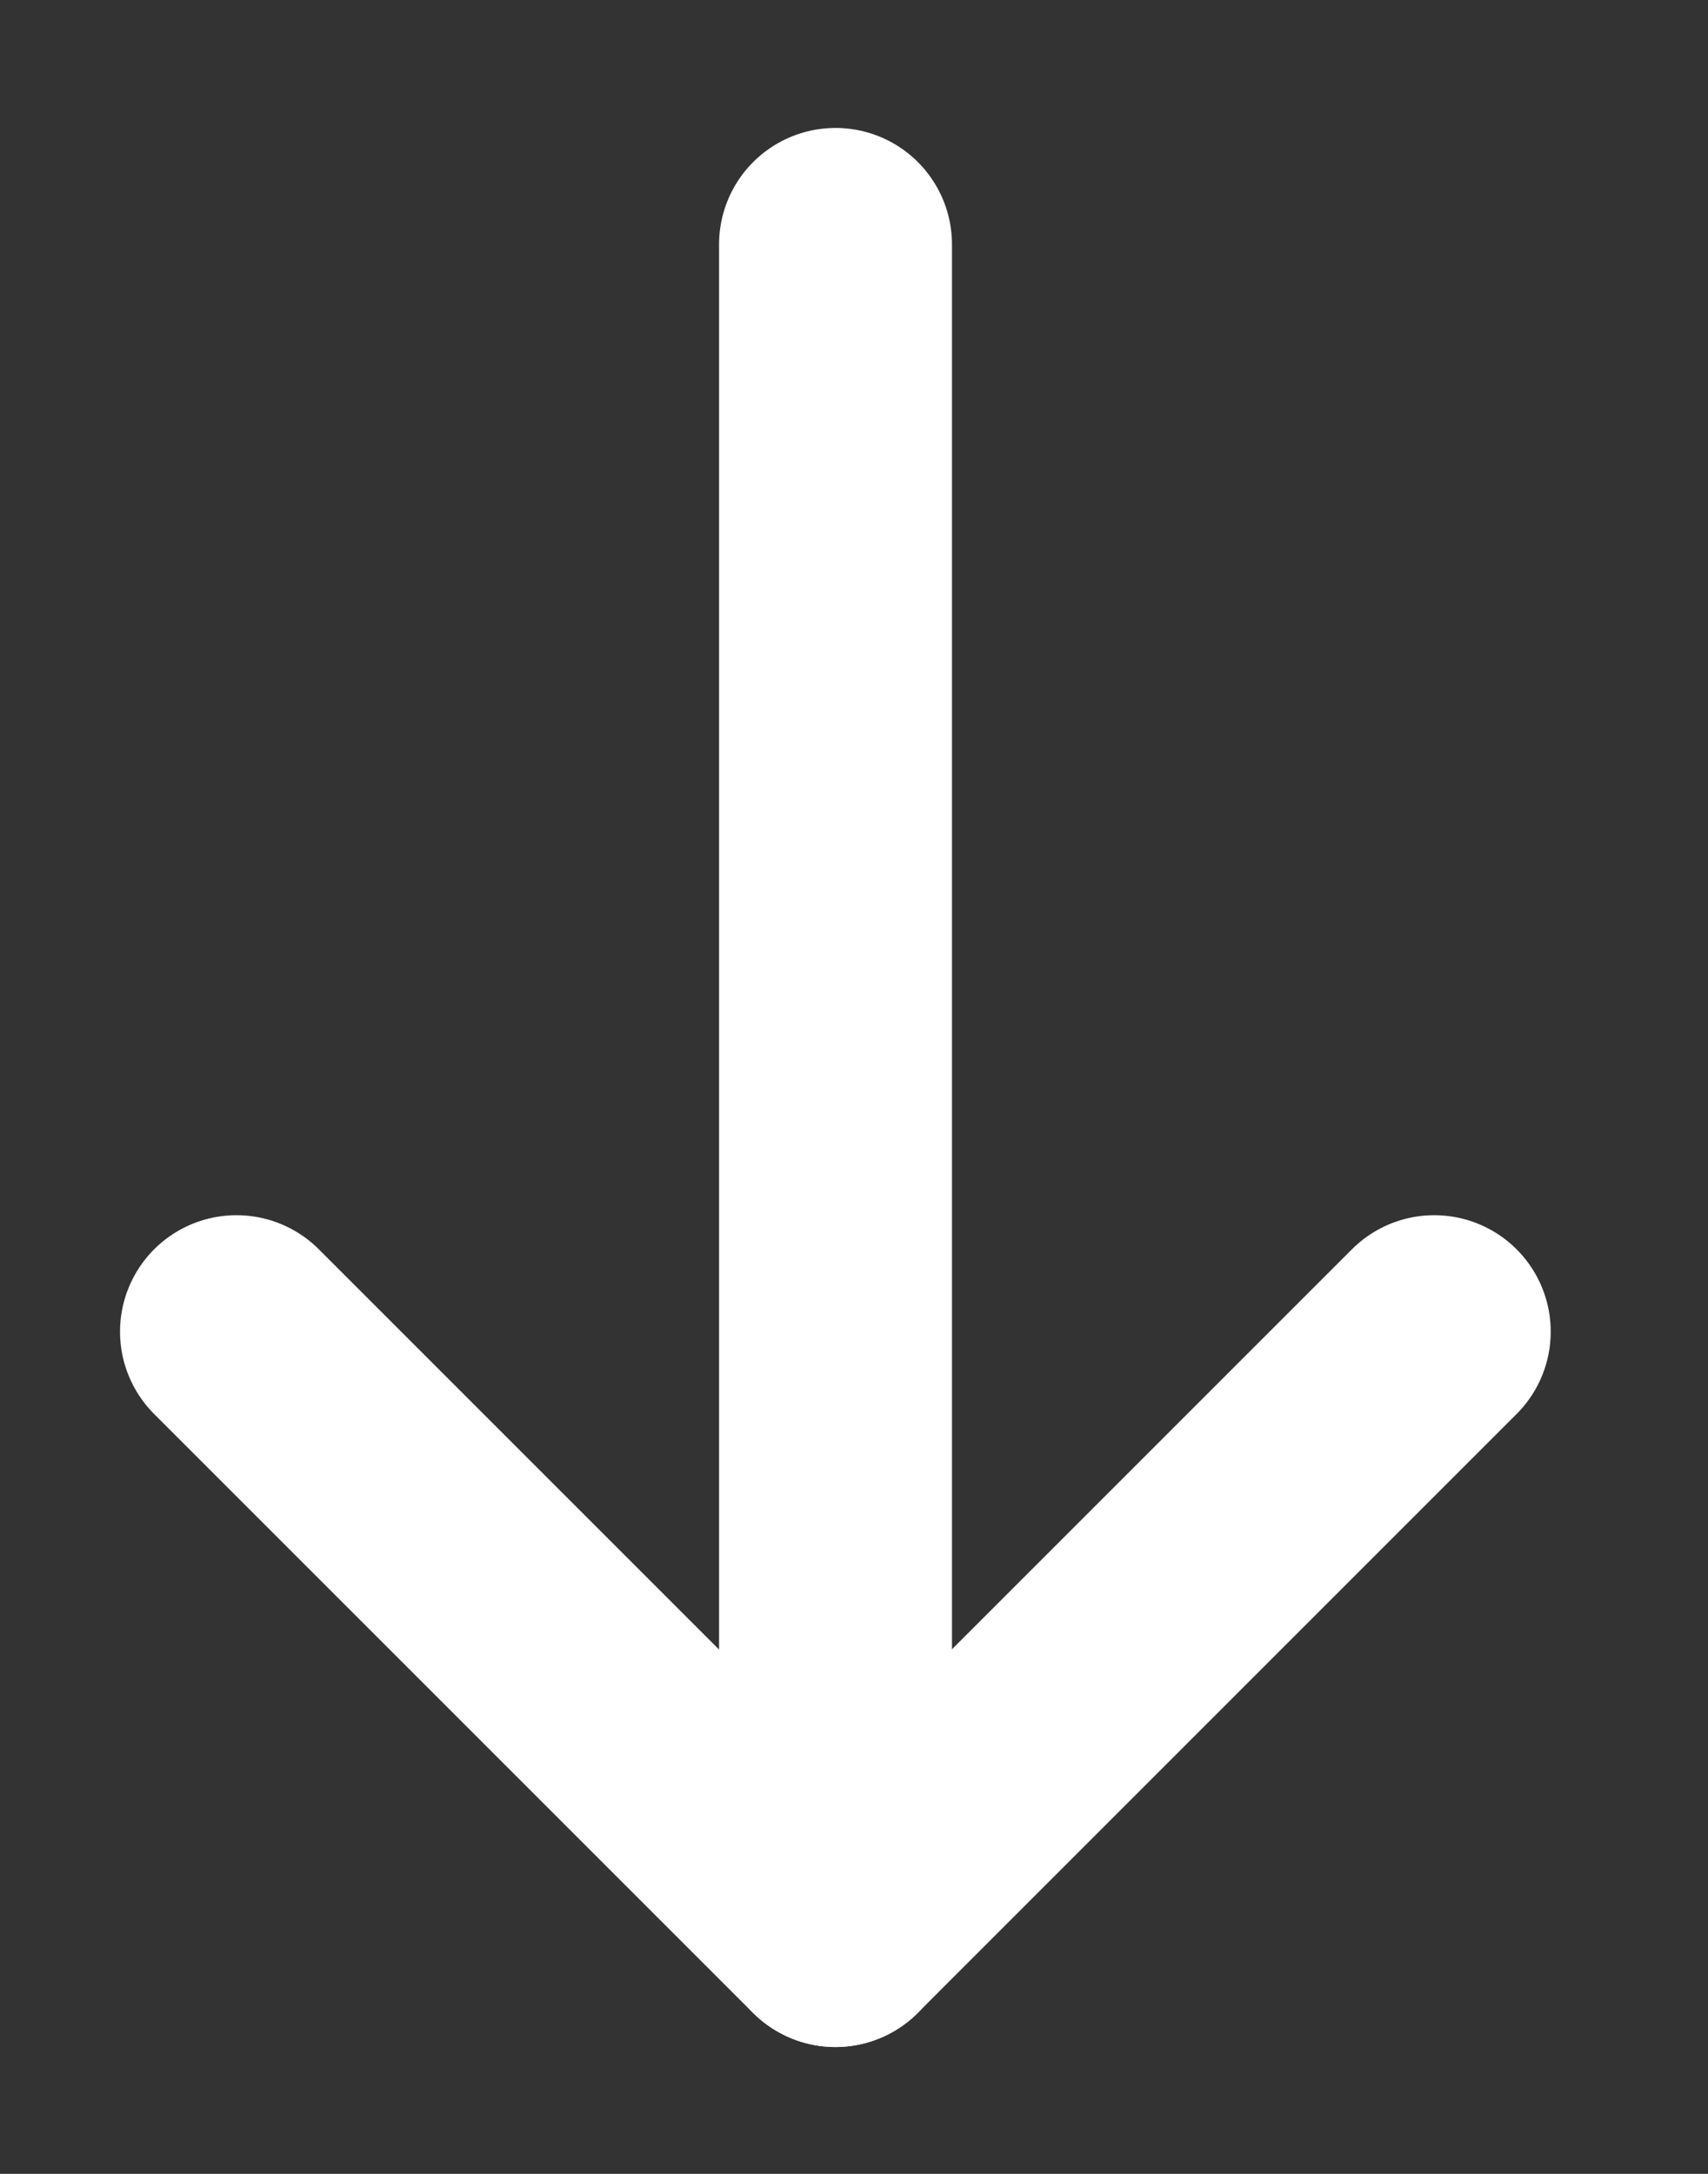 <svg width="11" height="14" viewBox="0 0 11 14" fill="none" xmlns="http://www.w3.org/2000/svg">
<rect x="0" y="0" width="11" height="14" fill="#333333" stroke="none"/>
<path d="M5.381 12.433V1.574" stroke="white" stroke-width="1.5" stroke-linecap="round" stroke-linejoin="round"/>
<path d="M9.237 8.576L5.38 12.433L1.523 8.576" stroke="white" stroke-width="1.5" stroke-linecap="round" stroke-linejoin="round"/>
</svg>
